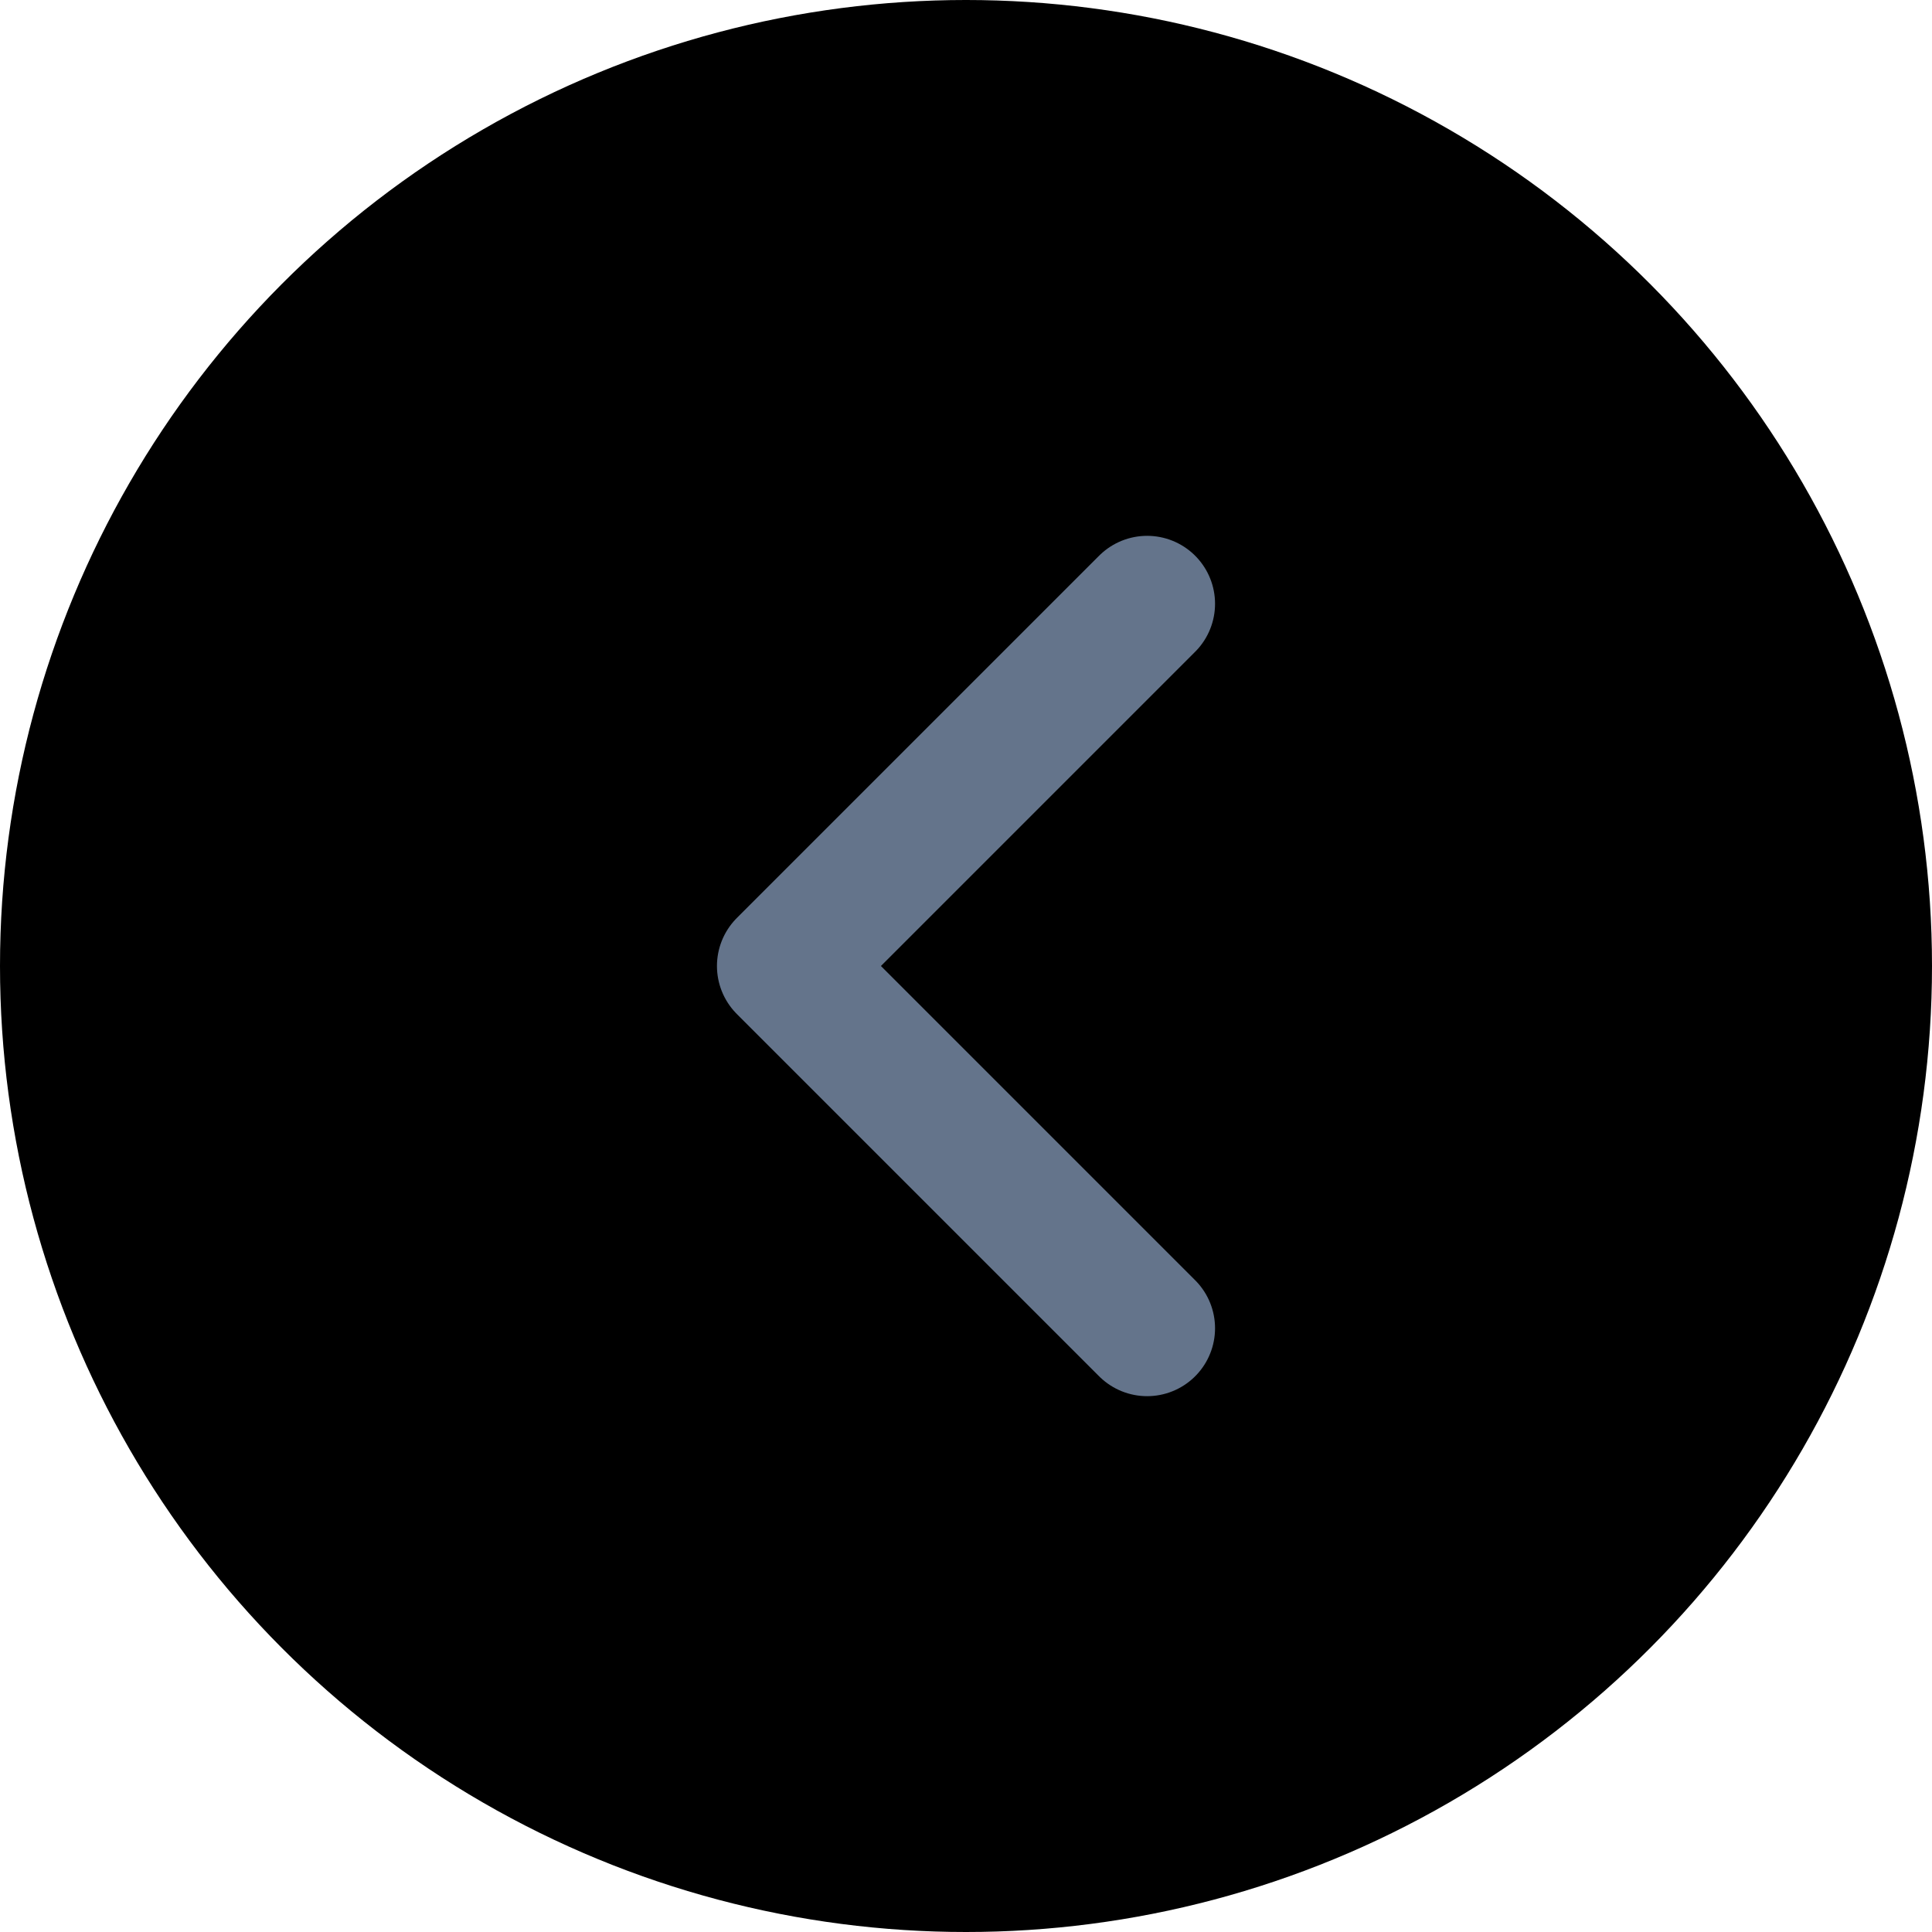 <svg width="16" height="16" viewBox="0 0 16 16" fill="none" xmlns="http://www.w3.org/2000/svg">
<g clip-path="url(#clip0_0_6496)">
<circle cx="8" cy="8" r="8" fill="currentColor"/>
<path d="M9.5 5L6.5 8L9.5 11" stroke="#64748B" stroke-width="1.125" stroke-linecap="round" stroke-linejoin="round"/>
</g>
<defs>
<clipPath id="clip0_0_6496">
<rect width="16" height="16" fill="white"/>
</clipPath>
</defs>
</svg>
